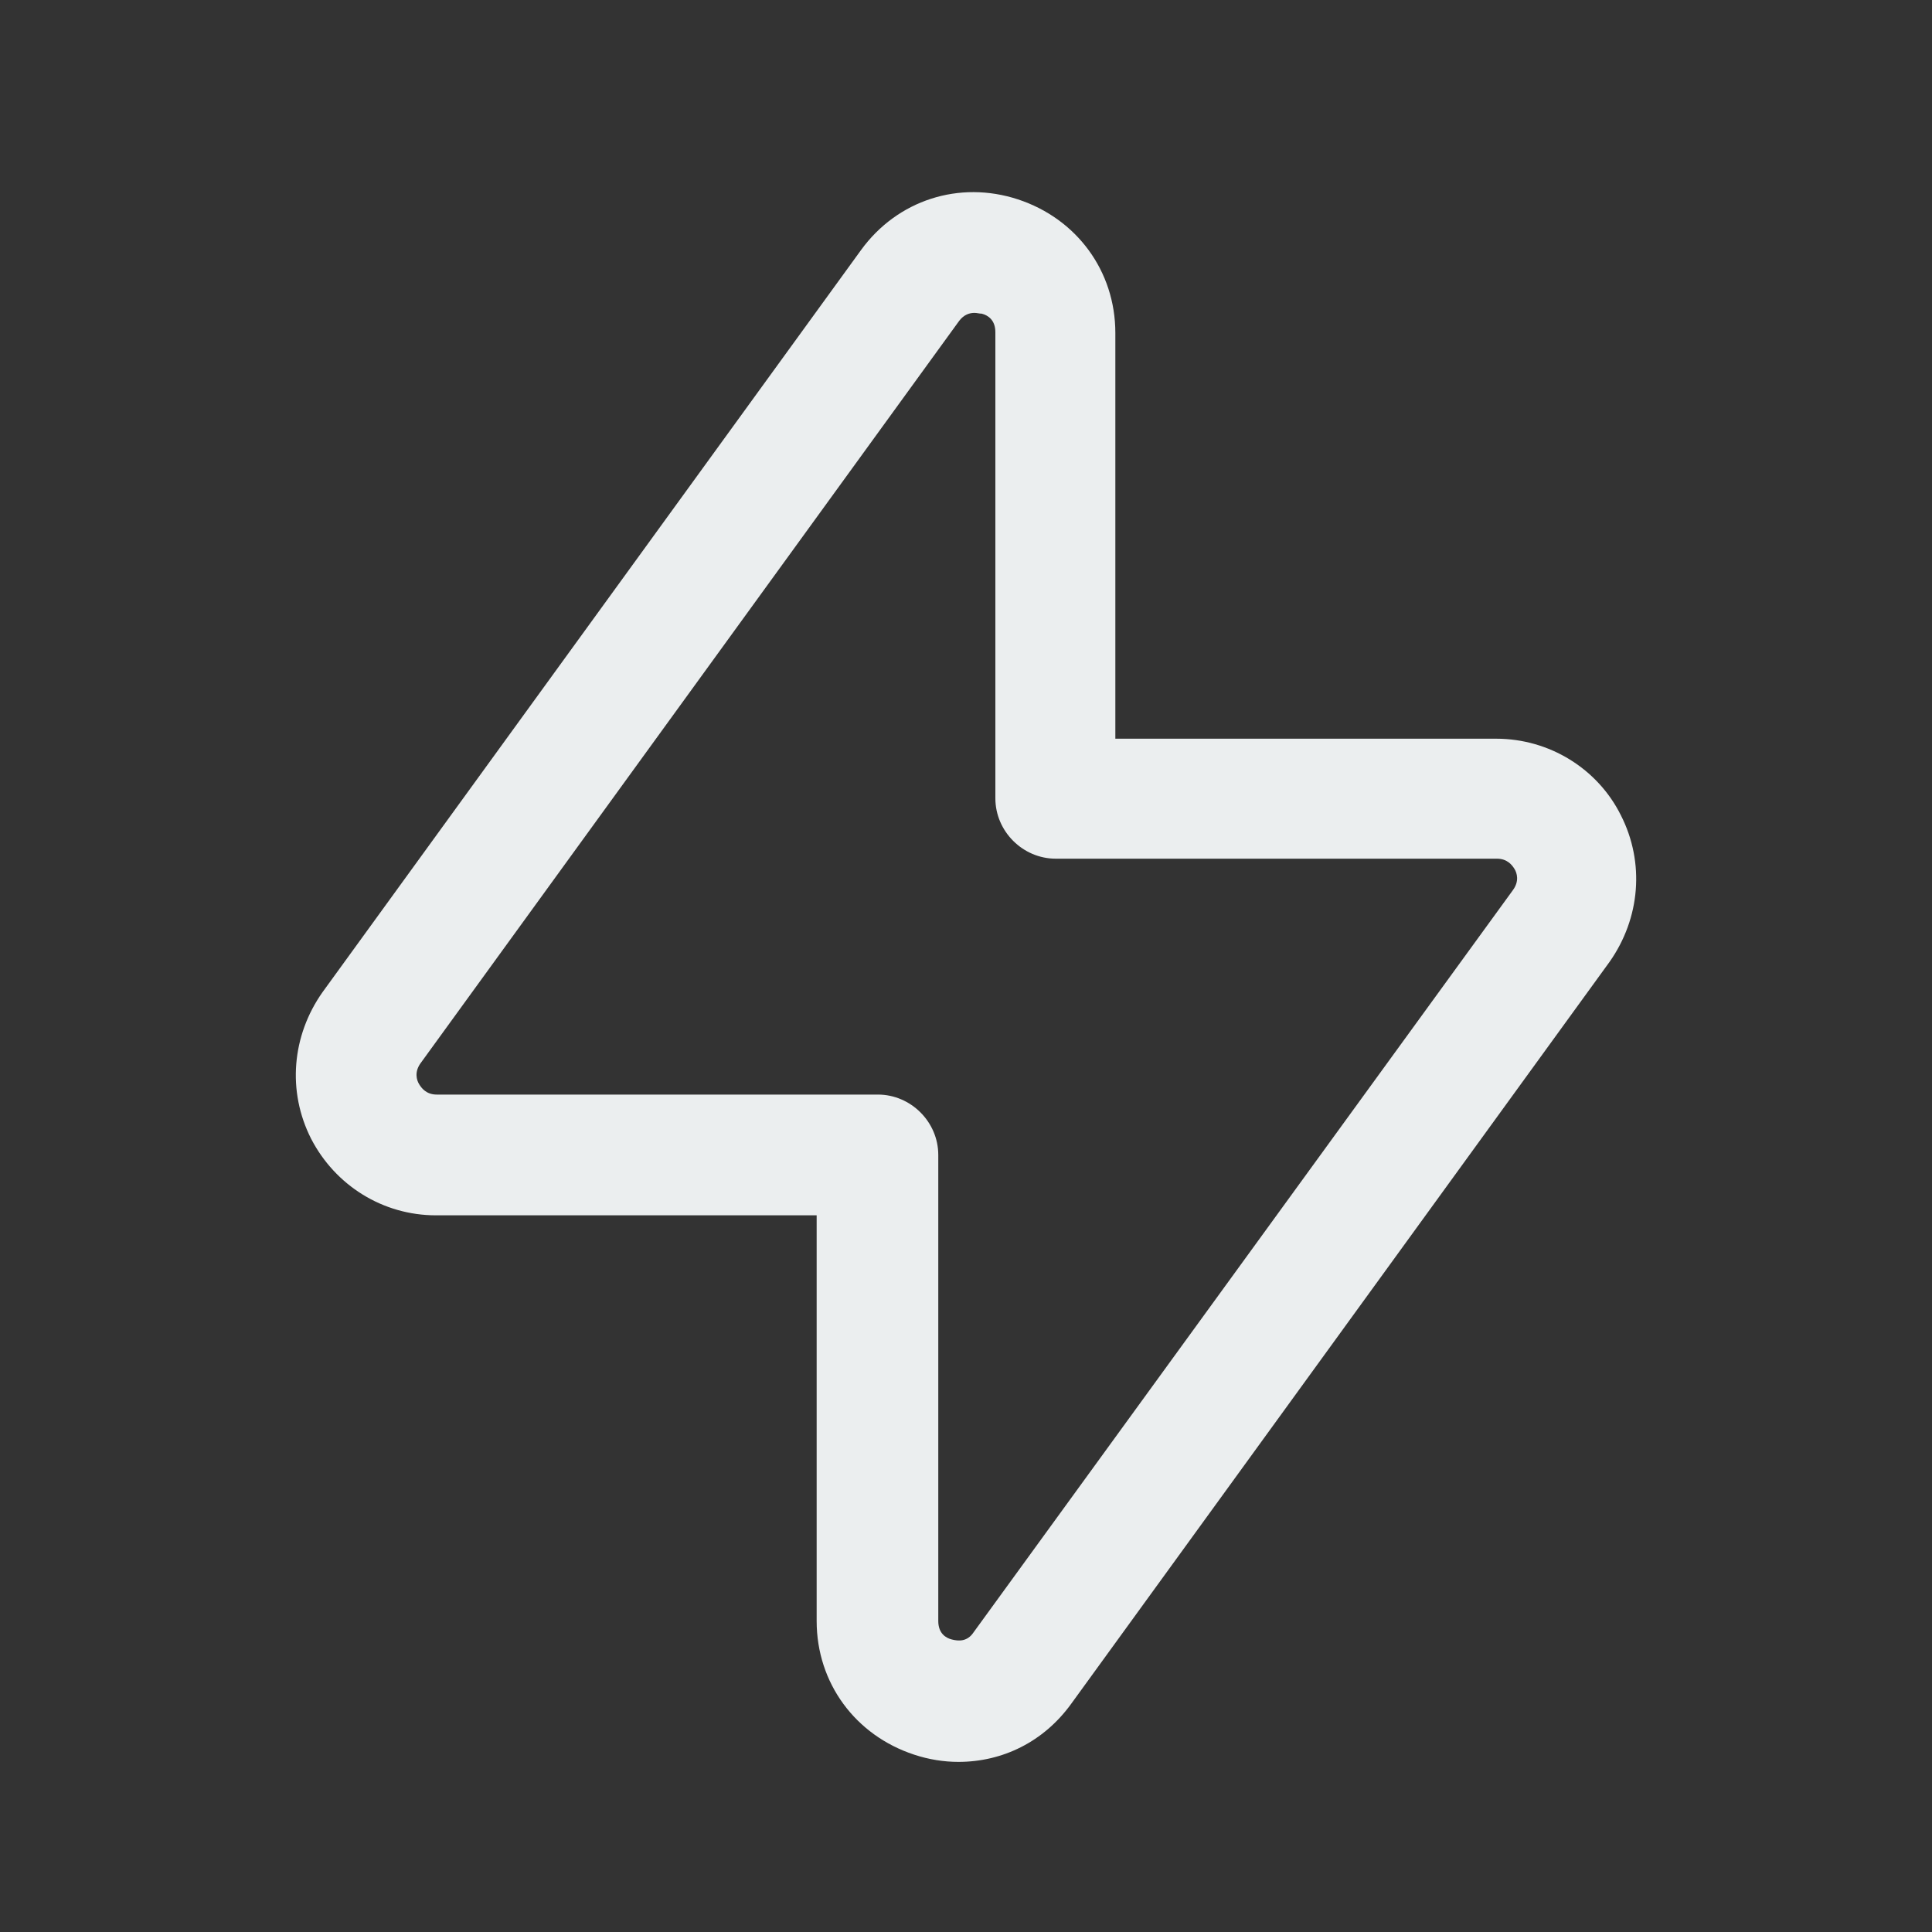 <svg width="20" height="20" viewBox="0 0 20 20" fill="none" xmlns="http://www.w3.org/2000/svg">
<rect x="0" y="0" width="20" height="20" fill="#333333" stroke="none"/>
<path d="M9.921 18.239C9.771 18.239 9.613 18.214 9.463 18.164C8.854 17.964 8.454 17.422 8.454 16.781V12.581H4.513C3.963 12.581 3.471 12.272 3.221 11.789C2.971 11.297 3.021 10.722 3.338 10.272L8.913 2.589C9.288 2.072 9.929 1.864 10.538 2.064C11.146 2.264 11.546 2.806 11.546 3.447V7.647H15.488C16.038 7.647 16.538 7.956 16.779 8.439C17.029 8.931 16.979 9.506 16.663 9.956L11.088 17.639C10.804 18.031 10.379 18.239 9.921 18.239ZM10.088 3.239C10.037 3.239 9.979 3.256 9.929 3.322L4.354 11.006C4.288 11.097 4.313 11.181 4.338 11.222C4.363 11.264 4.413 11.331 4.521 11.331H9.088C9.429 11.331 9.713 11.614 9.713 11.956V16.781C9.713 16.906 9.788 16.956 9.854 16.972C9.921 16.989 10.013 16.997 10.079 16.897L15.662 9.214C15.729 9.122 15.704 9.039 15.679 8.997C15.654 8.956 15.604 8.889 15.496 8.889H10.929C10.588 8.889 10.304 8.606 10.304 8.264V3.439C10.304 3.314 10.229 3.264 10.163 3.247C10.138 3.247 10.113 3.239 10.088 3.239Z" fill="#EBEEEF"/>
</svg>
